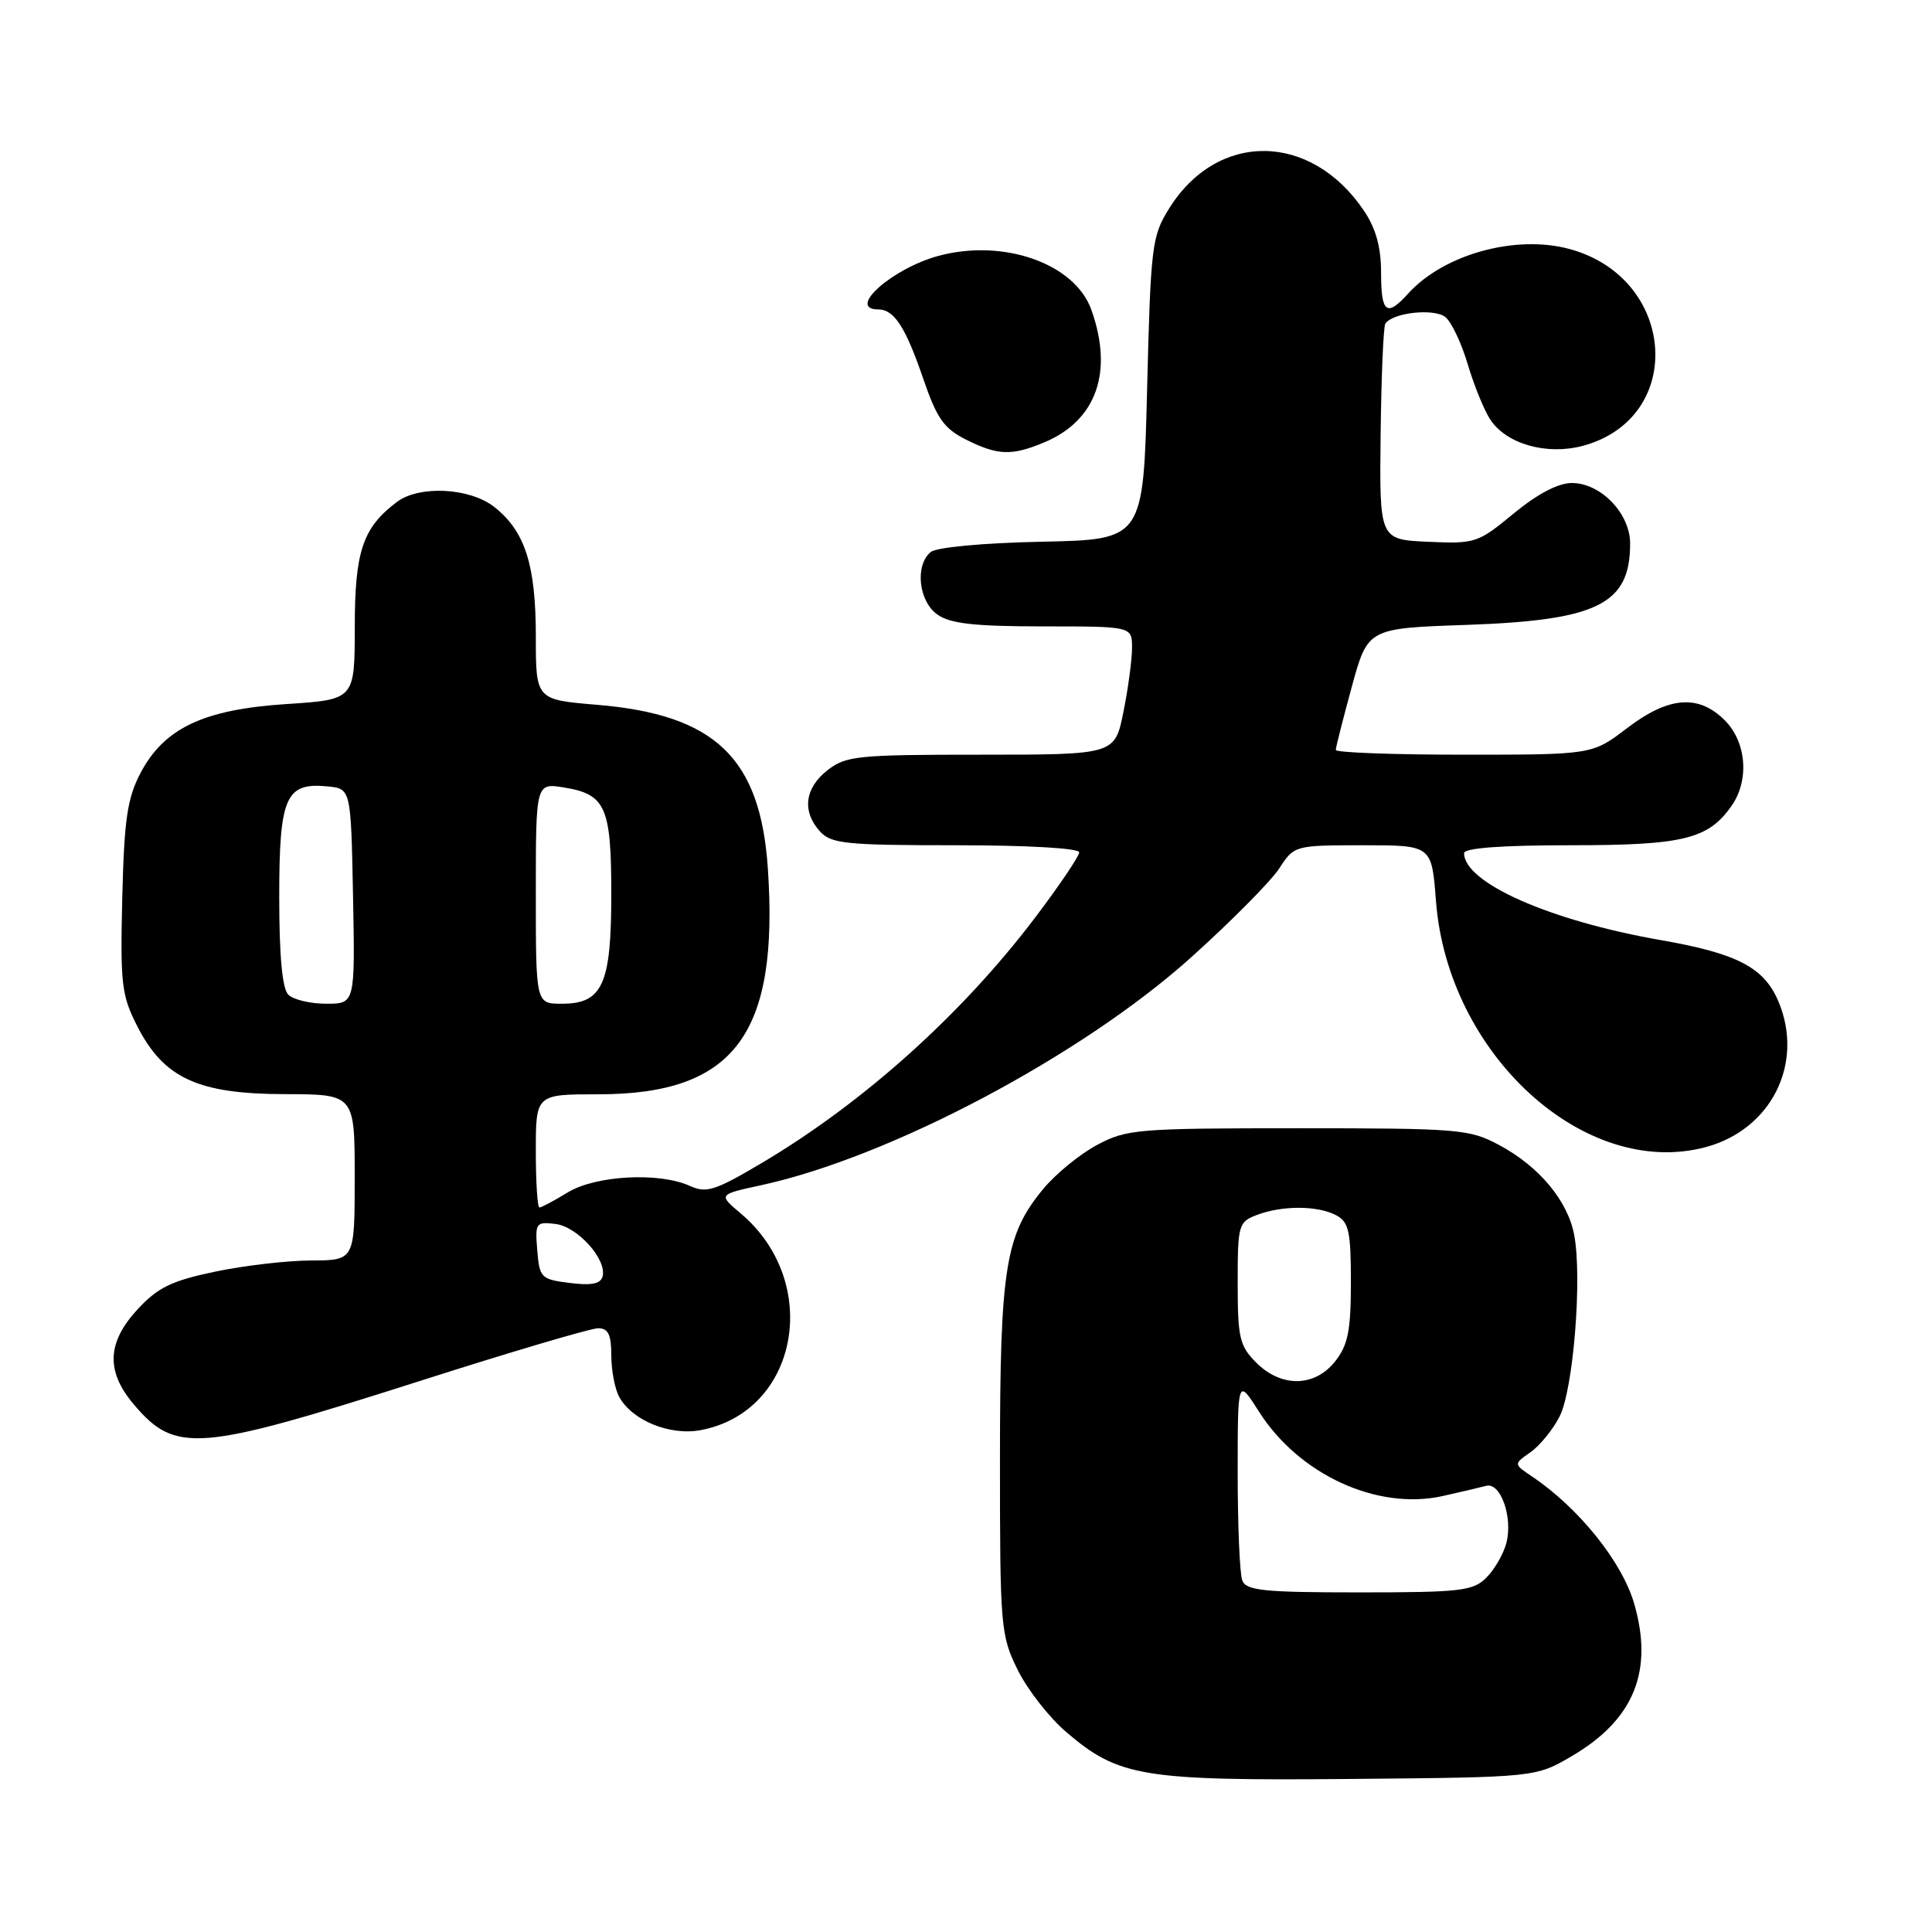 <?xml version="1.0" encoding="UTF-8" standalone="no"?>
<!DOCTYPE svg PUBLIC "-//W3C//DTD SVG 1.1//EN" "http://www.w3.org/Graphics/SVG/1.1/DTD/svg11.dtd" >
<svg xmlns="http://www.w3.org/2000/svg" xmlns:xlink="http://www.w3.org/1999/xlink" version="1.1" viewBox="0 0 256 256">
 <g >
 <path fill="currentColor"
d=" M 208.31 232.67 C 216.52 227.85 219.13 221.41 216.53 212.47 C 214.92 206.93 209.21 199.83 203.03 195.66 C 200.55 194.00 200.55 194.00 202.78 192.44 C 204.01 191.58 205.75 189.46 206.64 187.72 C 208.47 184.20 209.67 169.36 208.59 163.64 C 207.74 159.11 203.93 154.54 198.62 151.71 C 194.72 149.62 193.29 149.50 172.00 149.50 C 150.67 149.50 149.28 149.62 145.35 151.72 C 143.06 152.94 139.85 155.58 138.20 157.58 C 133.20 163.64 132.50 168.03 132.50 193.50 C 132.50 215.59 132.59 216.69 134.84 221.25 C 136.12 223.86 139.03 227.59 141.31 229.53 C 148.22 235.44 151.39 235.97 179.00 235.72 C 203.50 235.50 203.50 235.50 208.31 232.67 Z  M 55.50 183.03 C 67.60 179.16 78.29 176.00 79.25 176.00 C 80.59 176.00 81.00 176.84 81.00 179.57 C 81.00 181.53 81.46 184.00 82.03 185.06 C 83.71 188.20 88.75 190.27 92.84 189.50 C 105.82 187.07 108.98 169.89 98.12 160.76 C 95.18 158.28 95.18 158.28 100.84 157.05 C 117.96 153.33 143.38 139.86 157.86 126.83 C 163.16 122.06 168.40 116.77 169.50 115.08 C 171.49 112.02 171.54 112.01 180.61 112.00 C 189.71 112.00 189.71 112.00 190.27 119.35 C 191.81 139.71 210.01 156.31 226.05 151.99 C 234.71 149.65 239.08 140.91 235.67 132.74 C 233.76 128.19 230.23 126.34 220.01 124.56 C 205.37 122.00 194.00 116.97 194.00 113.05 C 194.00 112.37 198.92 112.00 208.05 112.00 C 223.05 112.00 226.35 111.20 229.44 106.78 C 231.82 103.39 231.42 98.33 228.55 95.45 C 225.05 91.96 221.11 92.27 215.57 96.50 C 210.98 100.00 210.98 100.00 193.99 100.00 C 184.65 100.00 177.00 99.72 177.00 99.37 C 177.00 99.02 177.96 95.26 179.12 91.00 C 181.24 83.25 181.24 83.25 194.37 82.80 C 211.72 82.19 216.00 80.06 216.00 72.02 C 216.00 68.04 212.11 64.00 208.28 64.00 C 206.46 64.00 203.73 65.44 200.57 68.04 C 195.84 71.95 195.47 72.07 189.23 71.79 C 182.78 71.50 182.78 71.50 182.94 57.57 C 183.03 49.91 183.31 43.31 183.56 42.90 C 184.48 41.42 190.07 40.81 191.54 42.03 C 192.34 42.70 193.67 45.51 194.49 48.29 C 195.32 51.07 196.65 54.35 197.46 55.58 C 199.59 58.84 204.96 60.36 209.75 59.07 C 223.44 55.38 222.16 36.81 207.95 32.99 C 200.81 31.06 191.30 33.70 186.60 38.89 C 183.74 42.05 183.00 41.49 183.00 36.15 C 183.00 32.76 182.32 30.28 180.73 27.92 C 173.69 17.48 161.30 17.35 154.90 27.65 C 152.63 31.29 152.47 32.59 152.00 51.50 C 151.50 71.50 151.50 71.50 138.07 71.78 C 130.25 71.94 124.08 72.52 123.32 73.15 C 121.20 74.91 121.72 79.69 124.22 81.44 C 125.93 82.64 129.18 83.00 138.22 83.00 C 150.00 83.00 150.00 83.00 150.00 85.83 C 150.00 87.39 149.49 91.22 148.86 94.33 C 147.72 100.00 147.72 100.00 130.00 100.00 C 113.58 100.00 112.08 100.15 109.63 102.07 C 106.62 104.44 106.25 107.52 108.65 110.17 C 110.13 111.80 112.09 112.00 126.65 112.00 C 136.17 112.00 143.00 112.39 143.00 112.94 C 143.00 113.45 140.34 117.39 137.08 121.69 C 127.42 134.42 114.42 146.10 101.01 154.06 C 94.76 157.77 93.61 158.14 91.41 157.14 C 87.35 155.29 78.94 155.74 75.23 158.00 C 73.43 159.10 71.74 160.00 71.48 160.00 C 71.21 160.00 71.00 156.62 71.00 152.50 C 71.00 145.00 71.00 145.00 79.29 145.00 C 97.31 145.00 103.25 137.06 101.74 115.01 C 100.74 100.42 94.75 94.69 79.11 93.39 C 71.00 92.71 71.00 92.71 71.00 84.32 C 71.00 74.84 69.57 70.38 65.49 67.17 C 62.25 64.62 55.53 64.28 52.58 66.52 C 48.06 69.93 47.01 73.06 47.01 83.10 C 47.00 92.70 47.00 92.70 37.98 93.29 C 26.96 94.00 21.71 96.49 18.58 102.50 C 16.86 105.81 16.45 108.67 16.20 119.00 C 15.93 130.41 16.10 131.89 18.20 136.00 C 21.72 142.88 26.25 144.96 37.75 144.98 C 47.00 145.00 47.00 145.00 47.00 156.00 C 47.00 167.00 47.00 167.00 41.25 167.02 C 38.09 167.03 32.35 167.69 28.50 168.50 C 22.76 169.70 20.92 170.59 18.25 173.47 C 14.19 177.85 14.01 181.67 17.67 186.02 C 23.24 192.63 26.15 192.40 55.50 183.03 Z  M 138.36 58.62 C 145.29 55.73 147.57 49.27 144.59 41.00 C 142.38 34.90 132.96 31.59 124.37 33.90 C 118.23 35.55 112.10 41.00 116.38 41.00 C 118.48 41.00 120.00 43.35 122.35 50.23 C 124.14 55.45 125.09 56.79 128.00 58.25 C 132.22 60.36 134.05 60.42 138.36 58.62 Z  M 164.61 209.42 C 164.27 208.55 164.00 202.16 164.00 195.22 C 164.00 182.61 164.00 182.61 166.82 187.05 C 172.13 195.40 182.50 200.17 191.17 198.23 C 193.55 197.70 196.14 197.09 196.93 196.88 C 198.82 196.38 200.47 200.98 199.62 204.39 C 199.25 205.85 198.06 207.94 196.97 209.03 C 195.19 210.81 193.60 211.00 180.11 211.00 C 167.45 211.00 165.12 210.76 164.61 209.42 Z  M 166.45 180.55 C 164.25 178.34 164.00 177.26 164.00 170.02 C 164.00 162.28 164.10 161.91 166.57 160.98 C 169.91 159.71 174.63 159.73 177.07 161.04 C 178.73 161.92 179.00 163.18 179.00 169.90 C 179.00 176.31 178.62 178.21 176.93 180.37 C 174.22 183.81 169.79 183.89 166.45 180.55 Z  M 75.50 170.00 C 71.69 169.52 71.49 169.32 71.19 165.68 C 70.89 162.04 71.00 161.87 73.59 162.18 C 76.51 162.52 80.42 166.86 79.85 169.12 C 79.60 170.12 78.38 170.36 75.50 170.00 Z  M 38.20 131.80 C 37.40 131.00 37.00 126.66 37.00 118.87 C 37.00 105.60 37.84 103.66 43.38 104.20 C 46.50 104.50 46.50 104.50 46.78 118.75 C 47.05 133.00 47.05 133.00 43.23 133.00 C 41.12 133.00 38.86 132.46 38.20 131.80 Z  M 71.00 118.37 C 71.00 103.74 71.00 103.74 74.75 104.35 C 80.25 105.24 81.00 106.93 81.00 118.47 C 81.00 130.45 79.85 133.00 74.44 133.00 C 71.00 133.00 71.00 133.00 71.00 118.37 Z "/>
</g>
</svg>